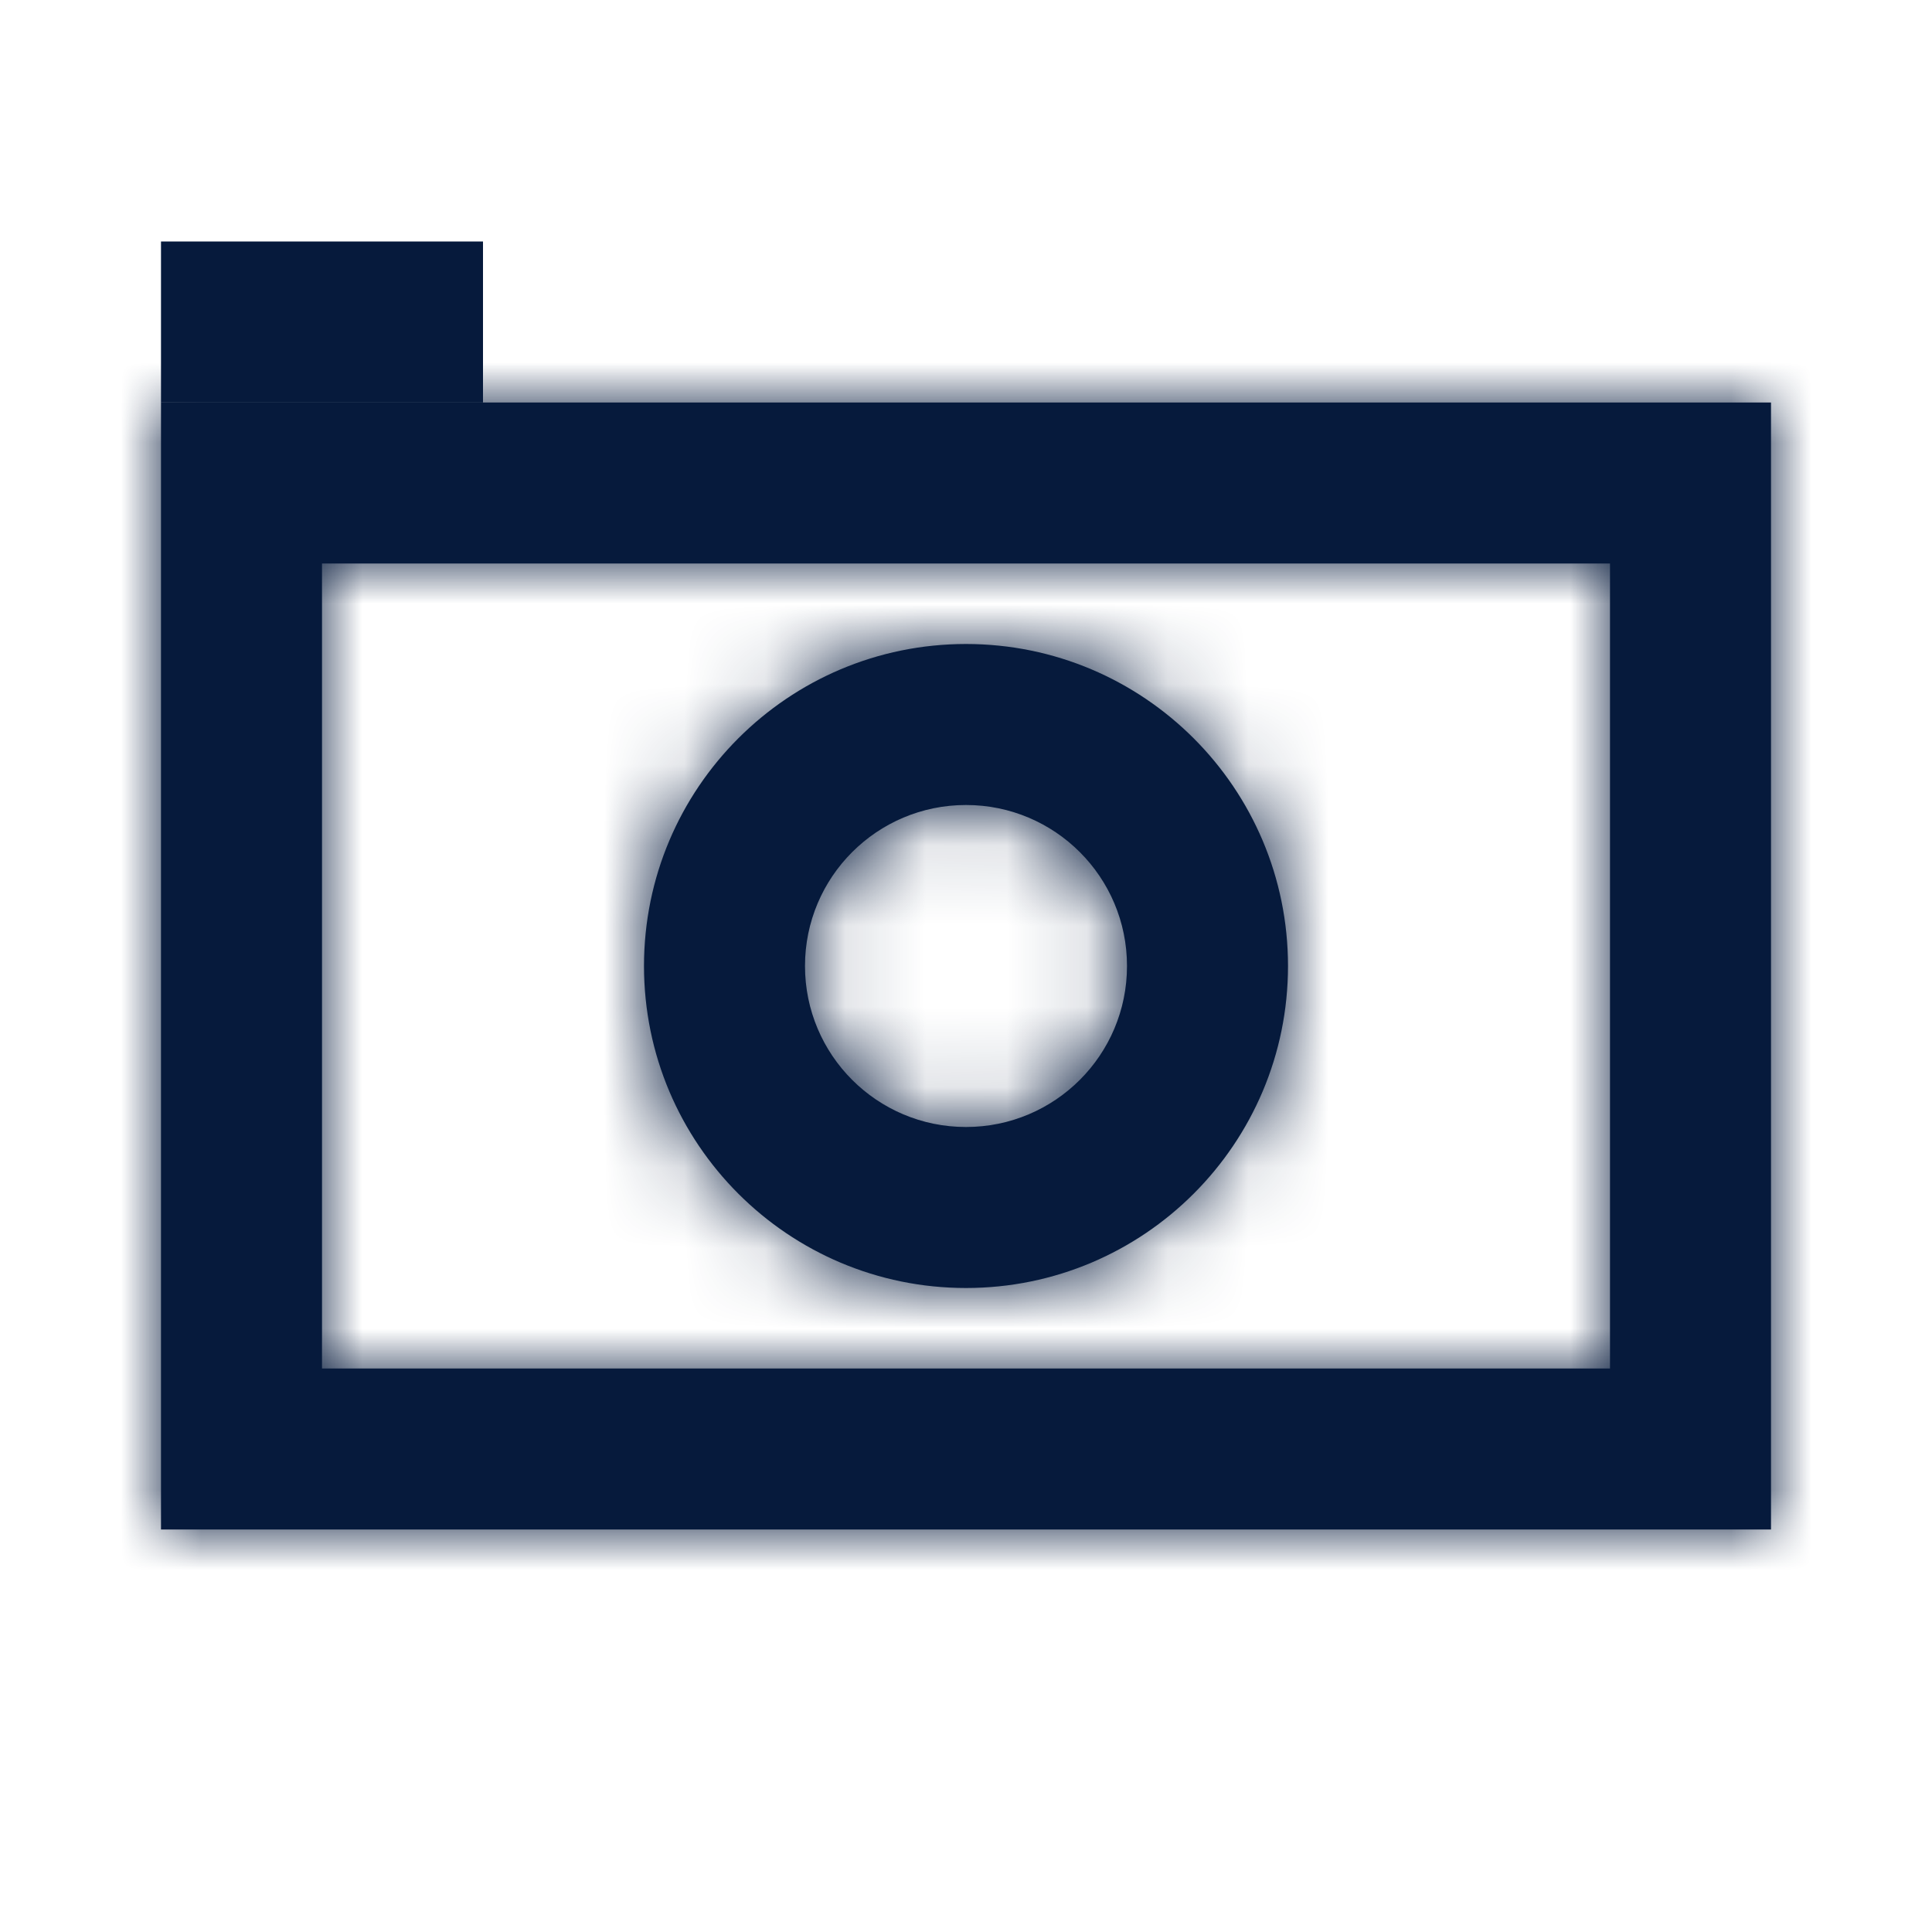 <svg width="24" height="24" viewBox="0 0 24 24" fill="none" xmlns="http://www.w3.org/2000/svg">
<mask id="path-2-inside-1" fill="white">
<path fill-rule="evenodd" clip-rule="evenodd" d="M20 7H4V17H20V7ZM2 5V19H22V5H2Z"/>
</mask>
<path fill-rule="evenodd" clip-rule="evenodd" d="M20 7H4V17H20V7ZM2 5V19H22V5H2Z" fill="#061A3C"/>
<path d="M4 7V5H2V7H4ZM20 7H22V5H20V7ZM4 17H2V19H4V17ZM20 17V19H22V17H20ZM2 5V3H0V5H2ZM2 19H0V21H2V19ZM22 19V21H24V19H22ZM22 5H24V3H22V5ZM4 9H20V5H4V9ZM6 17V7H2V17H6ZM20 15H4V19H20V15ZM18 7V17H22V7H18ZM2 7H22V3H2V7ZM4 19V5H0V19H4ZM22 17H2V21H22V17ZM20 5V19H24V5H20Z" fill="#061A3C" mask="url(#path-2-inside-1)"/>
<mask id="path-4-inside-2" fill="white">
<path fill-rule="evenodd" clip-rule="evenodd" d="M12 14C13.105 14 14 13.105 14 12C14 10.895 13.105 10 12 10C10.895 10 10 10.895 10 12C10 13.105 10.895 14 12 14ZM12 16C14.209 16 16 14.209 16 12C16 9.791 14.209 8 12 8C9.791 8 8 9.791 8 12C8 14.209 9.791 16 12 16Z"/>
</mask>
<path fill-rule="evenodd" clip-rule="evenodd" d="M12 14C13.105 14 14 13.105 14 12C14 10.895 13.105 10 12 10C10.895 10 10 10.895 10 12C10 13.105 10.895 14 12 14ZM12 16C14.209 16 16 14.209 16 12C16 9.791 14.209 8 12 8C9.791 8 8 9.791 8 12C8 14.209 9.791 16 12 16Z" fill="#061A3C"/>
<path d="M12 12V16C14.209 16 16 14.209 16 12H12ZM12 12H16C16 9.791 14.209 8 12 8V12ZM12 12V8C9.791 8 8 9.791 8 12H12ZM12 12H8C8 14.209 9.791 16 12 16V12ZM14 12C14 13.105 13.105 14 12 14V18C15.314 18 18 15.314 18 12H14ZM12 10C13.105 10 14 10.895 14 12H18C18 8.686 15.314 6 12 6V10ZM10 12C10 10.895 10.895 10 12 10V6C8.686 6 6 8.686 6 12H10ZM12 14C10.895 14 10 13.105 10 12H6C6 15.314 8.686 18 12 18V14Z" fill="#061A3C" mask="url(#path-4-inside-2)"/>
<path d="M2 3H6V5H2V3Z" fill="#061A3C"/>
</svg>
